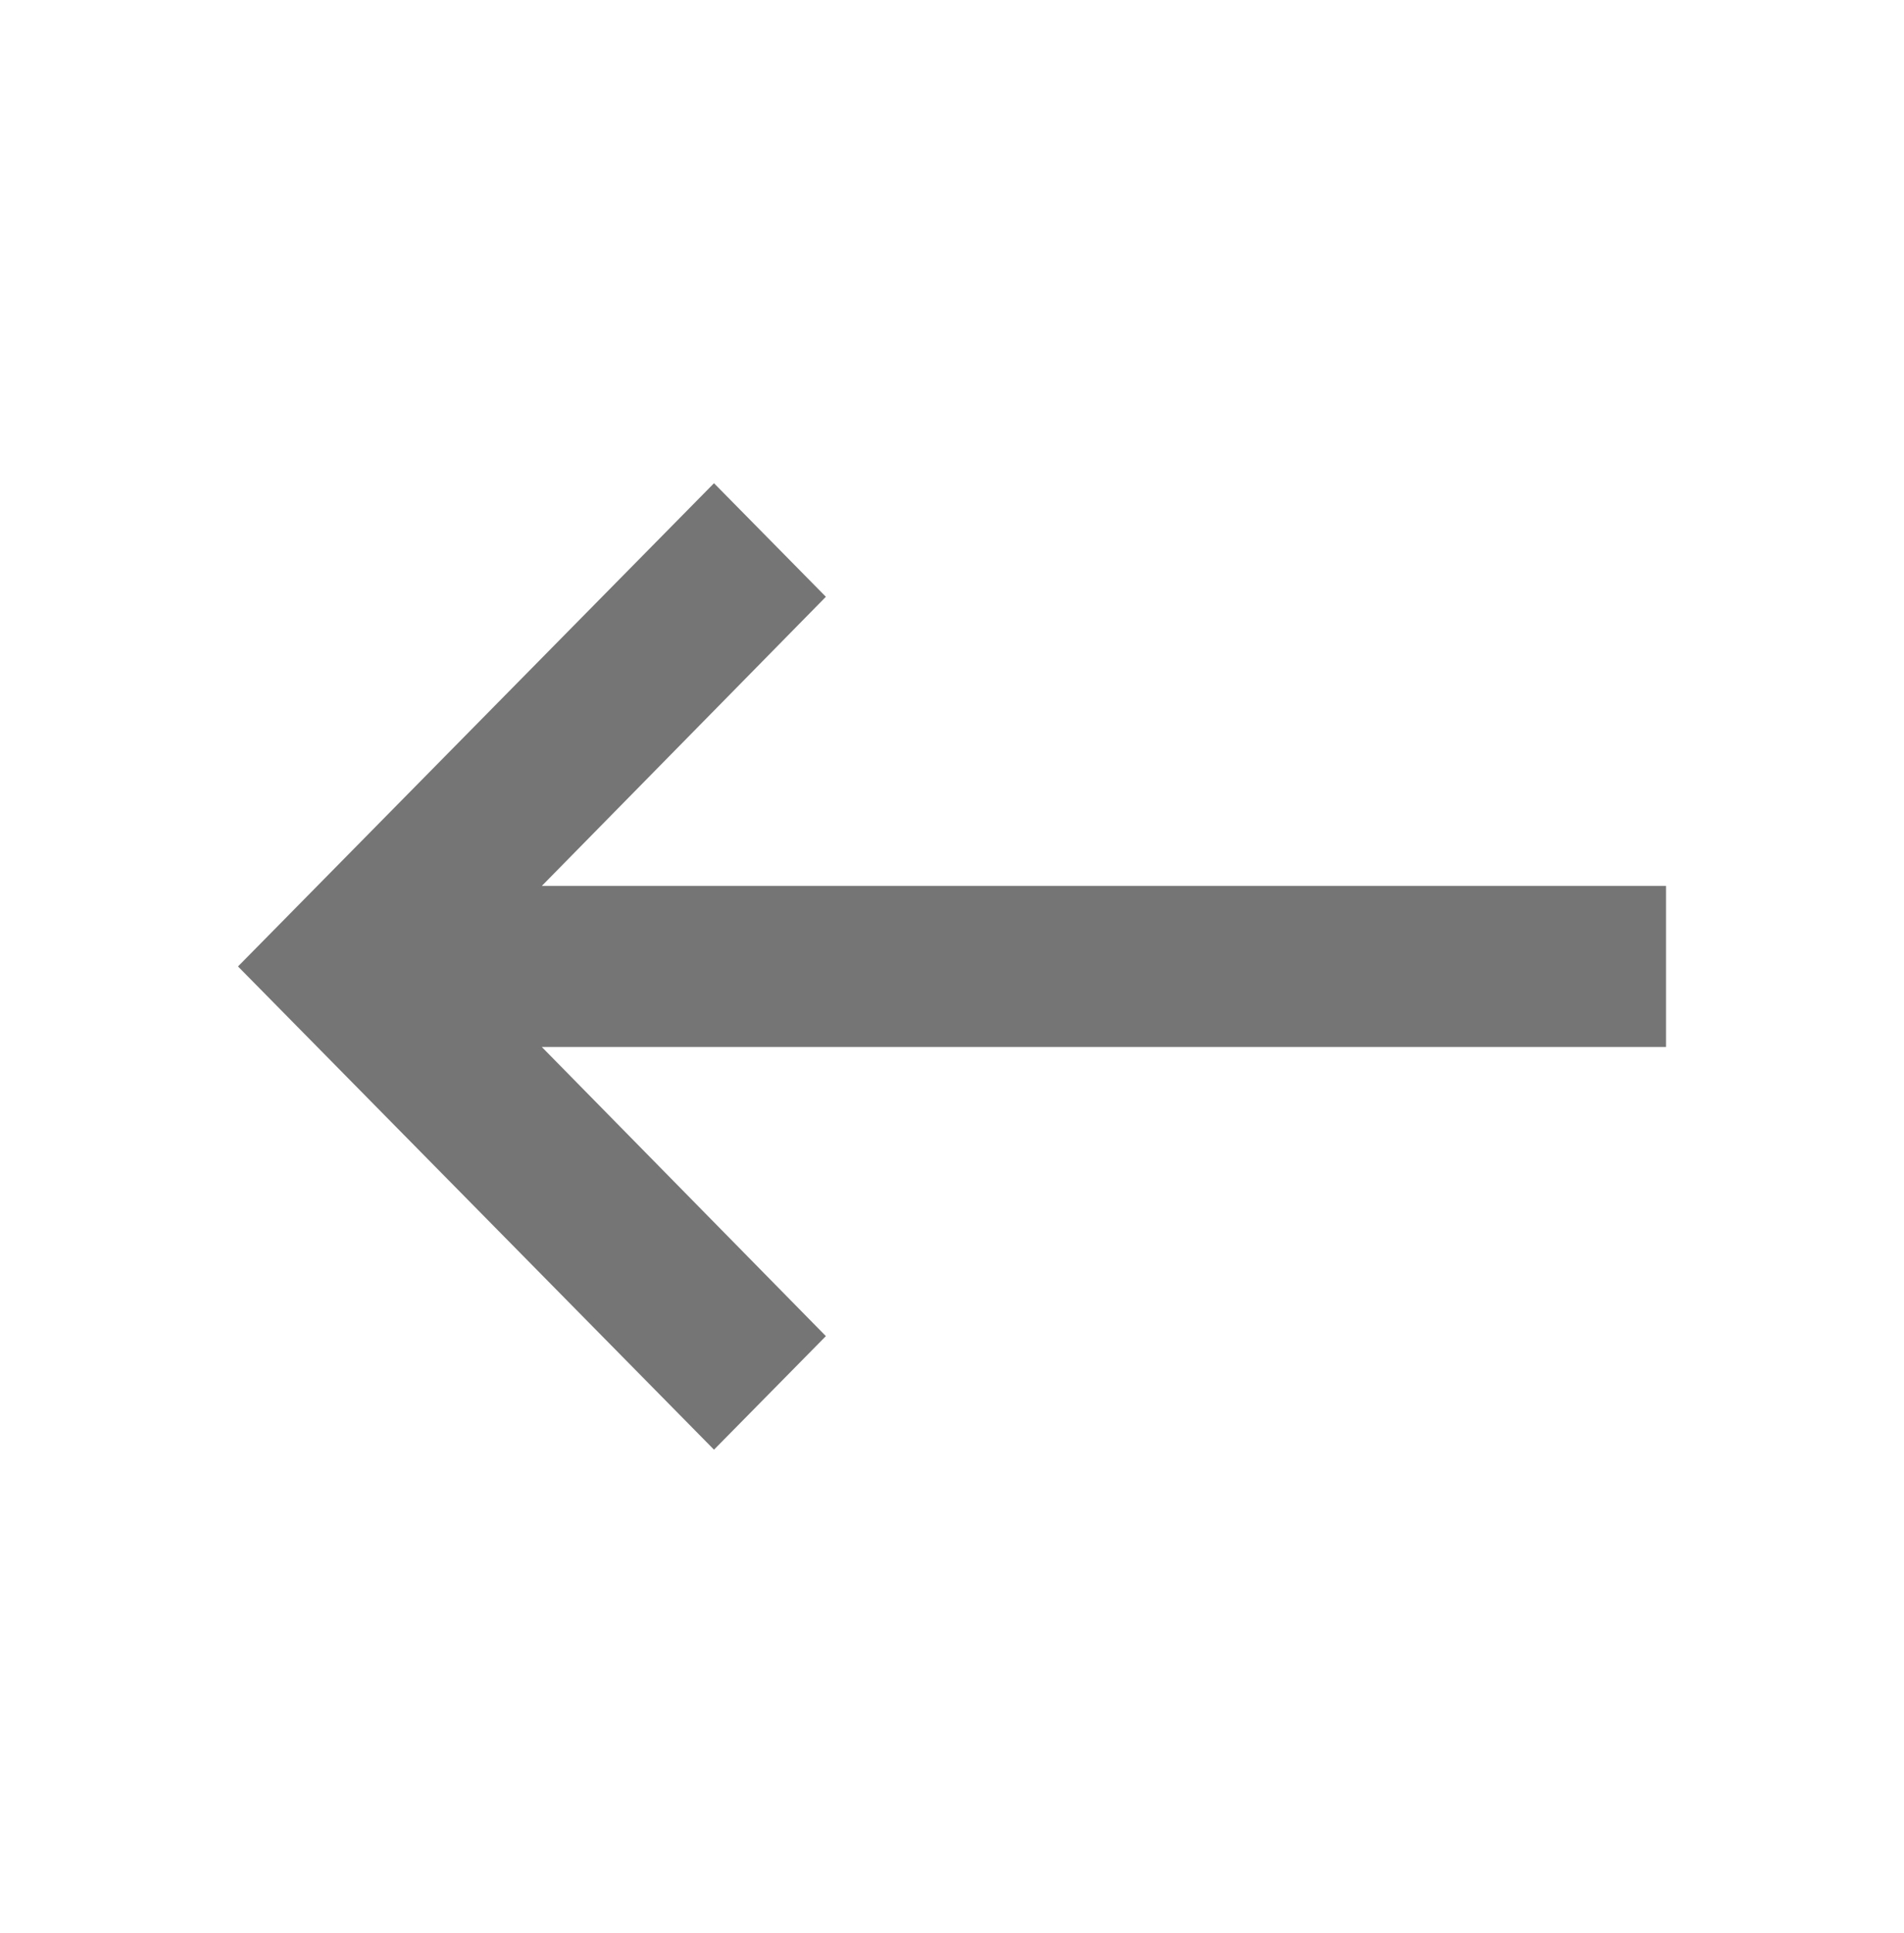 <svg width="66" height="67" viewBox="0 0 66 67" fill="none" xmlns="http://www.w3.org/2000/svg">
<g id="ArrowLeft">
<path id="icon/hardware/keyboard_backspace_24px" d="M57.75 30.708H18.782L28.628 20.686L24.75 16.75L8.25 33.5L24.75 50.25L28.628 46.314L18.782 36.292H57.75V30.708Z" fill="black" fill-opacity="0.54"/>
</g>
</svg>
